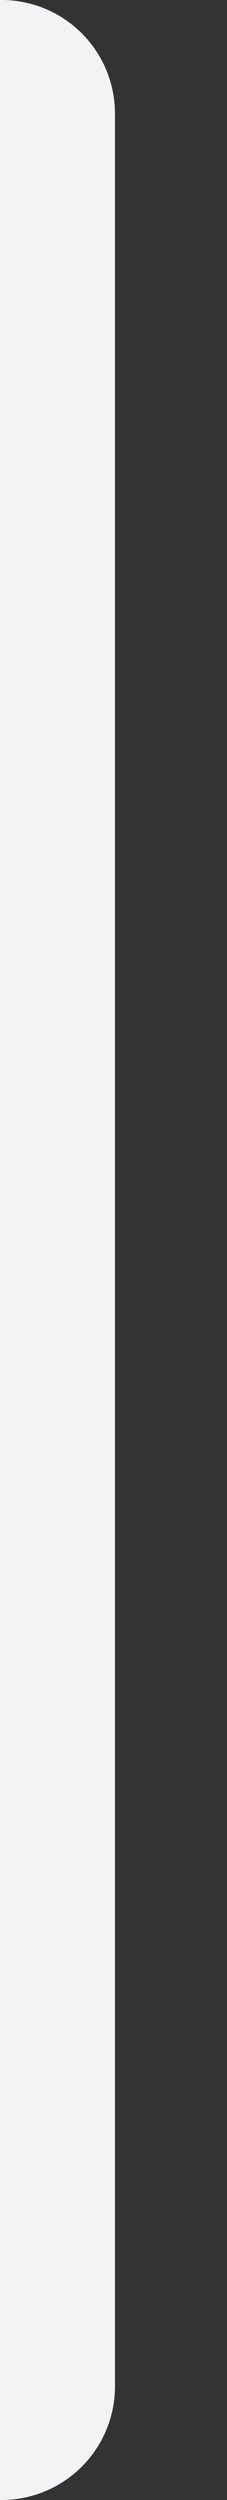 <?xml version="1.0" encoding="UTF-8" standalone="no"?>
<svg
   width="4"
   height="44"
   viewBox="0 0 4 44"
   fill="none"
   version="1.1"
   id="svg1"
   sodipodi:docname="AvatarDecoration.svg"
   inkscape:version="1.3.2 (091e20ef0f, 2023-11-25)"
   xmlns:inkscape="http://www.inkscape.org/namespaces/inkscape"
   xmlns:sodipodi="http://sodipodi.sourceforge.net/DTD/sodipodi-0.dtd"
   xmlns="http://www.w3.org/2000/svg"
   xmlns:svg="http://www.w3.org/2000/svg">
  <rect x="0" y="0" width="4" height="44" fill="#333333" stroke="none"/>
  <defs
     id="defs1" />
  <sodipodi:namedview
     id="namedview1"
     pagecolor="#ffffff"
     bordercolor="#000000"
     borderopacity="0.25"
     inkscape:showpageshadow="2"
     inkscape:pageopacity="0.0"
     inkscape:pagecheckerboard="0"
     inkscape:deskcolor="#d1d1d1"
     inkscape:zoom="18.295455"
     inkscape:cx="1.995031"
     inkscape:cy="21.999999"
     inkscape:window-width="1920"
     inkscape:window-height="1011"
     inkscape:window-x="0"
     inkscape:window-y="0"
     inkscape:window-maximized="1"
     inkscape:current-layer="svg1" />
  <path
     class="AvatarDecoration"
     d="M 0.026,2 V 42"
     stroke="#f2f3f5"
     stroke-width="4"
     stroke-linecap="round"
     id="path1" />
</svg>
